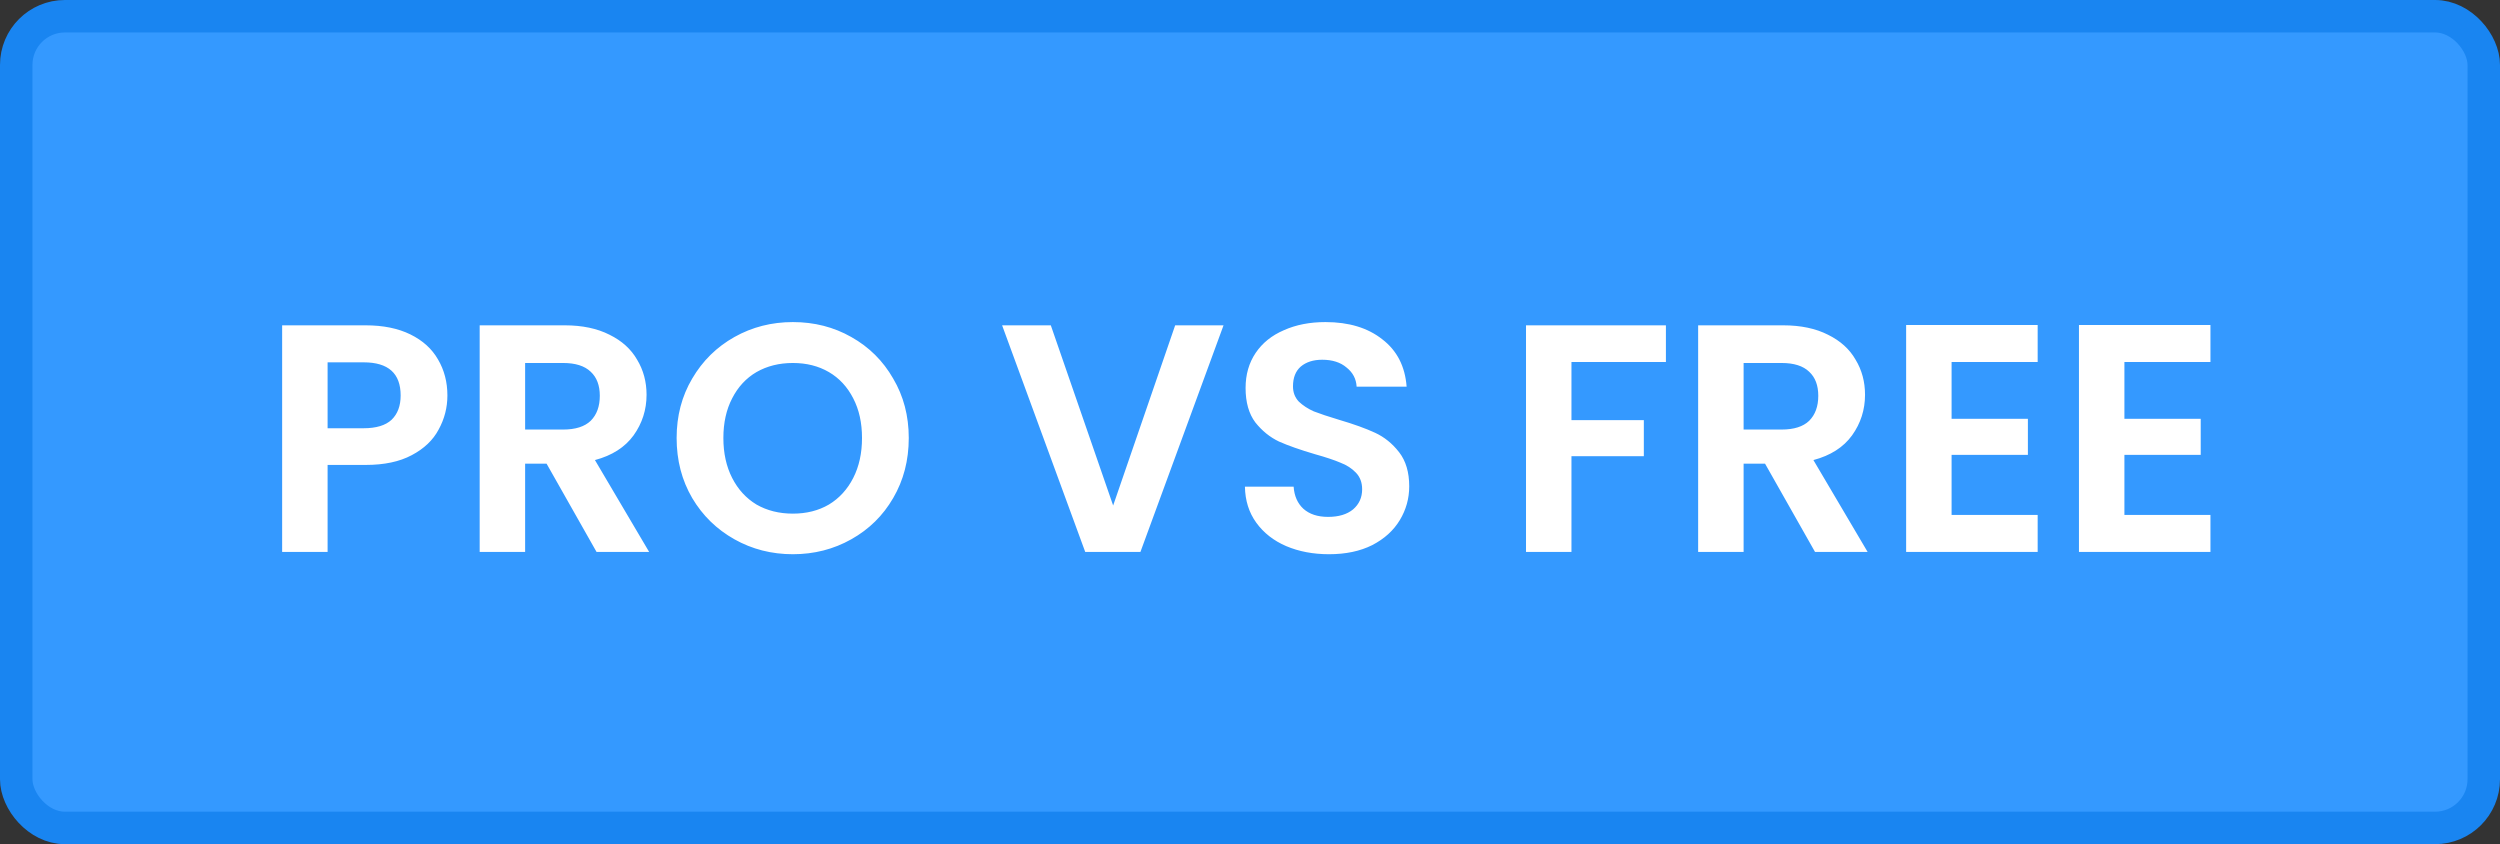 <svg width="77" height="26" viewBox="0 0 77 26" fill="none" xmlns="http://www.w3.org/2000/svg">
<rect x="0" y="0" width="77" height="26" fill="#333333" stroke="none"/>
<rect x="0.5" y="0.5" width="76" height="25" rx="1.5" fill="#3499FF"/>
<rect x="0.5" y="0.5" width="76" height="25" rx="1.5" stroke="#1985F1"/>
<path d="M13.78 12.18C13.78 12.553 13.69 12.903 13.51 13.23C13.337 13.557 13.06 13.82 12.68 14.02C12.307 14.22 11.833 14.32 11.26 14.32H10.09V17H8.69V10.02H11.26C11.8 10.02 12.26 10.113 12.64 10.3C13.02 10.487 13.303 10.743 13.49 11.07C13.683 11.397 13.78 11.767 13.78 12.18ZM11.2 13.19C11.587 13.19 11.873 13.103 12.06 12.93C12.247 12.75 12.34 12.5 12.34 12.18C12.34 11.5 11.96 11.16 11.2 11.16H10.09V13.19H11.2ZM18.374 17L16.834 14.28H16.174V17H14.774V10.02H17.394C17.934 10.02 18.394 10.117 18.774 10.31C19.154 10.497 19.437 10.753 19.624 11.08C19.817 11.4 19.914 11.76 19.914 12.16C19.914 12.62 19.781 13.037 19.514 13.41C19.247 13.777 18.851 14.03 18.324 14.17L19.994 17H18.374ZM16.174 13.23H17.344C17.724 13.23 18.007 13.14 18.194 12.96C18.381 12.773 18.474 12.517 18.474 12.19C18.474 11.87 18.381 11.623 18.194 11.45C18.007 11.27 17.724 11.18 17.344 11.18H16.174V13.23ZM24.42 17.07C23.767 17.07 23.167 16.917 22.62 16.61C22.074 16.303 21.64 15.88 21.32 15.34C21 14.793 20.84 14.177 20.84 13.49C20.84 12.81 21 12.2 21.32 11.66C21.64 11.113 22.074 10.687 22.62 10.38C23.167 10.073 23.767 9.92 24.42 9.92C25.08 9.92 25.68 10.073 26.22 10.38C26.767 10.687 27.197 11.113 27.51 11.66C27.83 12.2 27.99 12.81 27.99 13.49C27.99 14.177 27.83 14.793 27.51 15.34C27.197 15.88 26.767 16.303 26.22 16.61C25.674 16.917 25.074 17.07 24.42 17.07ZM24.42 15.82C24.84 15.82 25.21 15.727 25.53 15.54C25.85 15.347 26.1 15.073 26.28 14.72C26.46 14.367 26.55 13.957 26.55 13.49C26.55 13.023 26.46 12.617 26.28 12.27C26.1 11.917 25.85 11.647 25.53 11.46C25.21 11.273 24.84 11.18 24.42 11.18C24 11.18 23.627 11.273 23.3 11.46C22.98 11.647 22.73 11.917 22.55 12.27C22.37 12.617 22.28 13.023 22.28 13.49C22.28 13.957 22.37 14.367 22.55 14.72C22.73 15.073 22.98 15.347 23.3 15.54C23.627 15.727 24 15.82 24.42 15.82ZM37.685 10.02L35.125 17H33.425L30.865 10.02H32.365L34.285 15.57L36.195 10.02H37.685ZM40.934 17.07C40.447 17.07 40.007 16.987 39.614 16.82C39.227 16.653 38.921 16.413 38.694 16.1C38.467 15.787 38.351 15.417 38.344 14.99H39.844C39.864 15.277 39.964 15.503 40.144 15.67C40.331 15.837 40.584 15.92 40.904 15.92C41.231 15.92 41.487 15.843 41.674 15.69C41.861 15.53 41.954 15.323 41.954 15.07C41.954 14.863 41.891 14.693 41.764 14.56C41.637 14.427 41.477 14.323 41.284 14.25C41.097 14.17 40.837 14.083 40.504 13.99C40.051 13.857 39.681 13.727 39.394 13.6C39.114 13.467 38.871 13.27 38.664 13.01C38.464 12.743 38.364 12.39 38.364 11.95C38.364 11.537 38.467 11.177 38.674 10.87C38.881 10.563 39.171 10.33 39.544 10.17C39.917 10.003 40.344 9.92 40.824 9.92C41.544 9.92 42.127 10.097 42.574 10.45C43.027 10.797 43.277 11.283 43.324 11.91H41.784C41.771 11.67 41.667 11.473 41.474 11.32C41.287 11.16 41.037 11.08 40.724 11.08C40.451 11.08 40.231 11.15 40.064 11.29C39.904 11.43 39.824 11.633 39.824 11.9C39.824 12.087 39.884 12.243 40.004 12.37C40.131 12.49 40.284 12.59 40.464 12.67C40.651 12.743 40.911 12.83 41.244 12.93C41.697 13.063 42.067 13.197 42.354 13.33C42.641 13.463 42.887 13.663 43.094 13.93C43.301 14.197 43.404 14.547 43.404 14.98C43.404 15.353 43.307 15.7 43.114 16.02C42.921 16.34 42.637 16.597 42.264 16.79C41.891 16.977 41.447 17.07 40.934 17.07ZM51.31 10.02V11.15H48.401V12.94H50.63V14.05H48.401V17H47.001V10.02H51.31ZM55.903 17L54.363 14.28H53.703V17H52.303V10.02H54.923C55.463 10.02 55.923 10.117 56.303 10.31C56.683 10.497 56.967 10.753 57.153 11.08C57.347 11.4 57.443 11.76 57.443 12.16C57.443 12.62 57.31 13.037 57.043 13.41C56.777 13.777 56.38 14.03 55.853 14.17L57.523 17H55.903ZM53.703 13.23H54.873C55.253 13.23 55.537 13.14 55.723 12.96C55.91 12.773 56.003 12.517 56.003 12.19C56.003 11.87 55.91 11.623 55.723 11.45C55.537 11.27 55.253 11.18 54.873 11.18H53.703V13.23ZM60.109 11.15V12.9H62.459V14.01H60.109V15.86H62.76V17H58.709V10.01H62.76V11.15H60.109ZM65.432 11.15V12.9H67.782V14.01H65.432V15.86H68.082V17H64.032V10.01H68.082V11.15H65.432Z" fill="white"/>
</svg>
